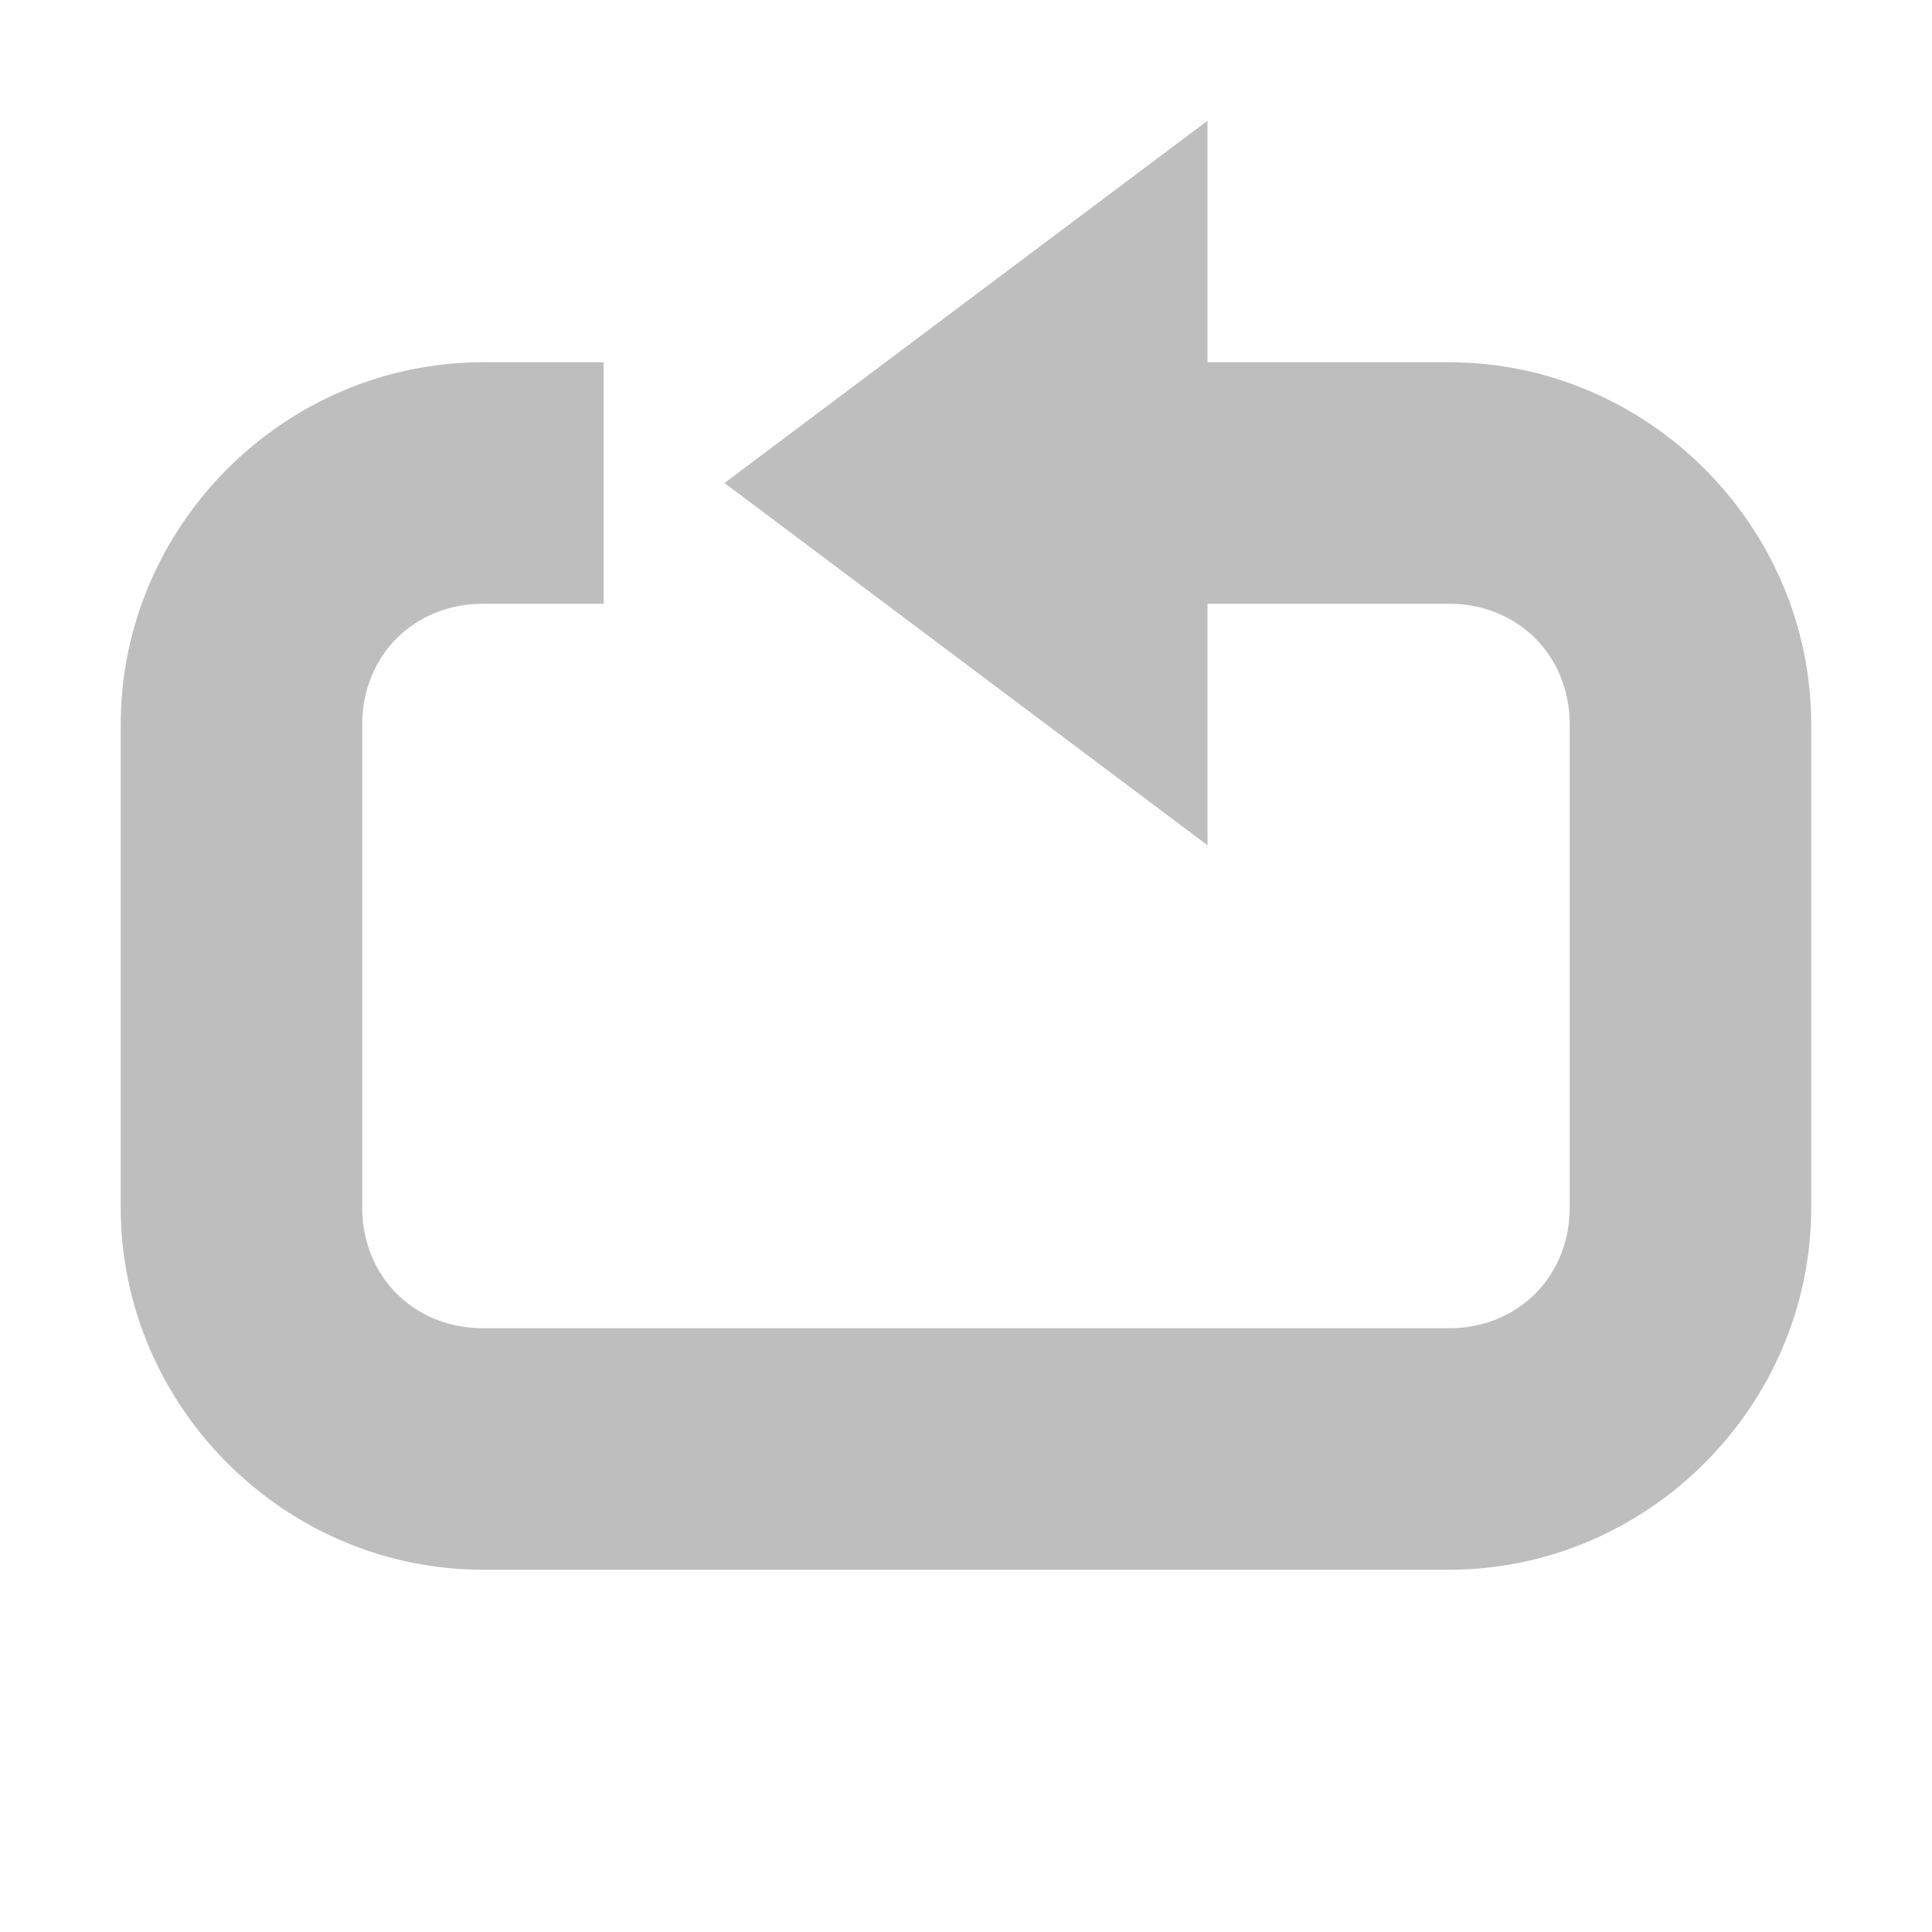 <?xml version="1.0" encoding="UTF-8" standalone="no"?>
<svg
   xmlns:osb="http://www.openswatchbook.org/uri/2009/osb"
   xmlns:dc="http://purl.org/dc/elements/1.1/"
   xmlns:cc="http://creativecommons.org/ns#"
   xmlns:rdf="http://www.w3.org/1999/02/22-rdf-syntax-ns#"
   xmlns:svg="http://www.w3.org/2000/svg"
   xmlns="http://www.w3.org/2000/svg"
   width="16"
   version="1.1"
   style="enable-background:new"
   id="svg7384"
   height="16">
  <title
     id="title8473">Moka Symbolic Icon Theme</title>
  <defs
     id="defs7386">
    <linearGradient
       osb:paint="solid"
       id="linearGradient5606">
      <stop
         style="stop-color:#000000;stop-opacity:1;"
         offset="0"
         id="stop5608" />
    </linearGradient>
    <filter
       style="color-interpolation-filters:sRGB"
       id="filter7554">
      <feBlend
         mode="darken"
         in2="BackgroundImage"
         id="feBlend7556" />
    </filter>
  </defs>
  <g
     transform="translate(-421,268.003)"
     style="display:inline"
     id="layer9">
    <g
       transform="matrix(-1,0,0,1,478,-545.003)"
       id="g6203">
      <g
         id="g6205">
        <g
           transform="translate(2e-4,0)"
           style="fill:#bebebe;fill-opacity:1"
           id="g6207">
          <path
             transform="translate(-135,61)"
             style="color:#000000;text-indent:0;text-transform:none;block-progression:tb;fill:#bebebe;fill-opacity:1"
             id="path6209"
             d="m 180,219 c -1.645,0 -3,1.355 -3,3 l 0,4 c 0,1.645 1.355,3 3,3 l 1,0 0.656,0 3.344,0 3,0 c 1.645,0 3,-1.355 3,-3 l 0,-4 c 0,-1.645 -1.355,-3 -3,-3 l -0.25,0 -0.75,0 0,0.5 0,1 0,0.5 0.75,0 0.25,0 c 0.571,0 1,0.429 1,1 l 0,4 c 0,0.571 -0.429,1 -1,1 l -3,0 -3.344,0 -0.656,0 -1,0 c -0.571,0 -1,-0.429 -1,-1 l 0,-4 c 0,-0.571 0.429,-1 1,-1 l 3,0 0,-2 -3,0 z" />
        </g>
        <path
           style="fill:#bebebe;fill-opacity:1;stroke:none"
           id="path6211"
           d="m 51,281 -4,-3 0,6 z" />
      </g>
    </g>
  </g>
  <g
     transform="translate(-421,268.003)"
     style="display:inline;filter:url(#filter7554)"
     id="layer10" />
  <g
     transform="translate(-180,-348.997)"
     style="display:inline"
     id="layer1" />
  <g
     transform="translate(-421,268.003)"
     style="display:inline"
     id="layer14" />
  <g
     transform="translate(-421,268.003)"
     style="display:inline"
     id="layer15" />
  <g
     transform="translate(-421,268.003)"
     style="display:inline"
     id="g71291" />
  <g
     transform="translate(-180,-198.997)"
     style="display:inline"
     id="layer2" />
  <g
     transform="translate(-180,-198.997)"
     style="display:inline"
     id="g6058" />
  <g
     transform="translate(-421,268.003)"
     style="display:inline"
     id="layer12" />
</svg>
